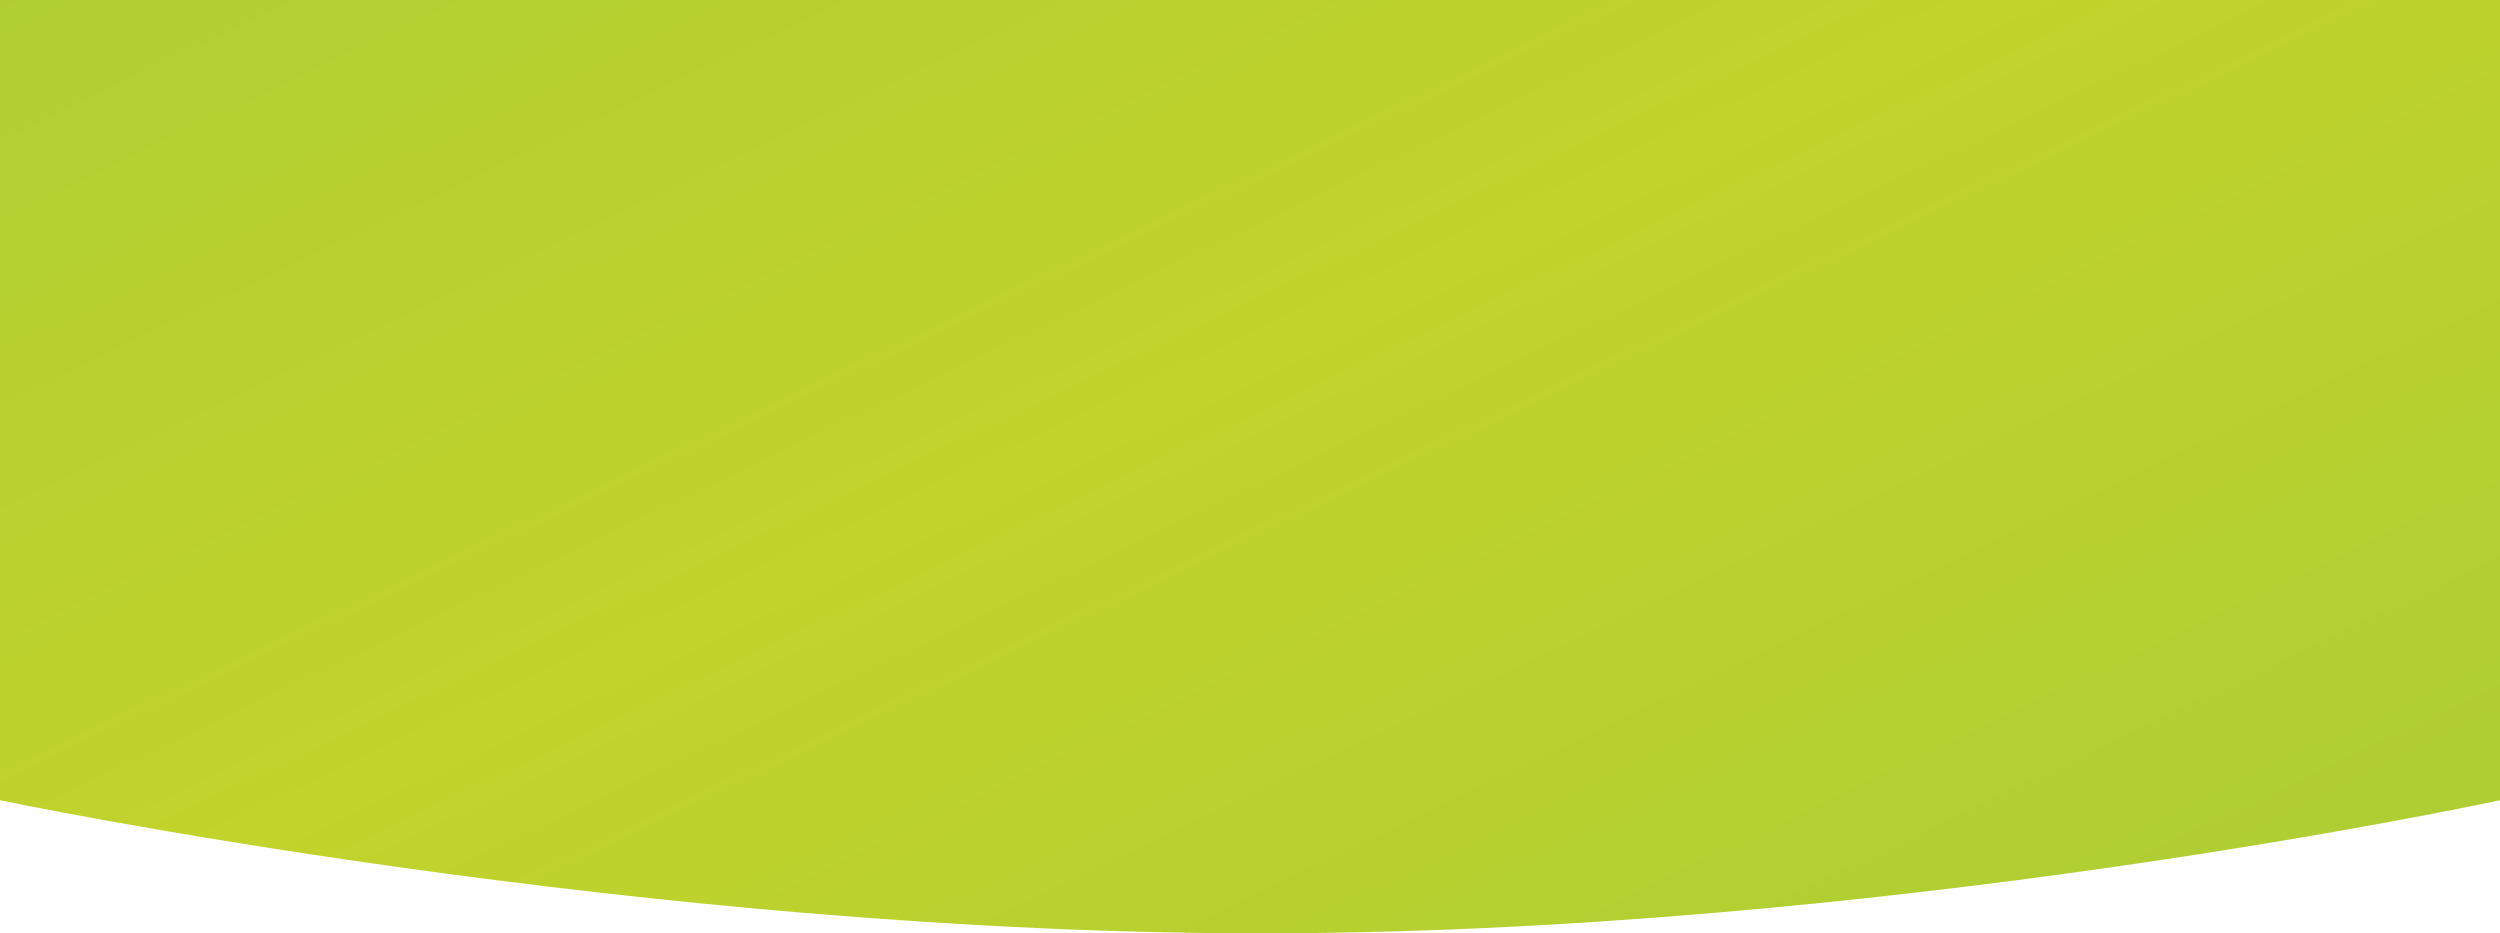 <svg xmlns="http://www.w3.org/2000/svg" xmlns:xlink="http://www.w3.org/1999/xlink" width="374.999" height="140" viewBox="0 0 374.999 140">
  <defs>
    <linearGradient id="linear-gradient" x1="-0.075" x2="1" y2="0.836" gradientUnits="objectBoundingBox">
      <stop offset="0" stop-color="#aece34"/>
      <stop offset="0.507" stop-color="#c2d32b"/>
      <stop offset="1" stop-color="#aece34"/>
    </linearGradient>
  </defs>
  <g id="img-header-2" transform="translate(0 -10)">
    <path id="Subtraction_46" data-name="Subtraction 46" d="M189.126,140c-21.382,0-44.631-1.049-69.1-3.119-19.581-1.656-39.976-3.965-60.618-6.862C24.184,125.078.238,120.089,0,120.039V0H375V120.039l-.015,0c-.971.208-24.157,5.15-57.765,9.976-20.17,2.9-40.188,5.205-59.5,6.862C233.587,138.951,210.509,140,189.126,140Z" transform="translate(0 10)" fill="url(#linear-gradient)"/>
  </g>
</svg>
